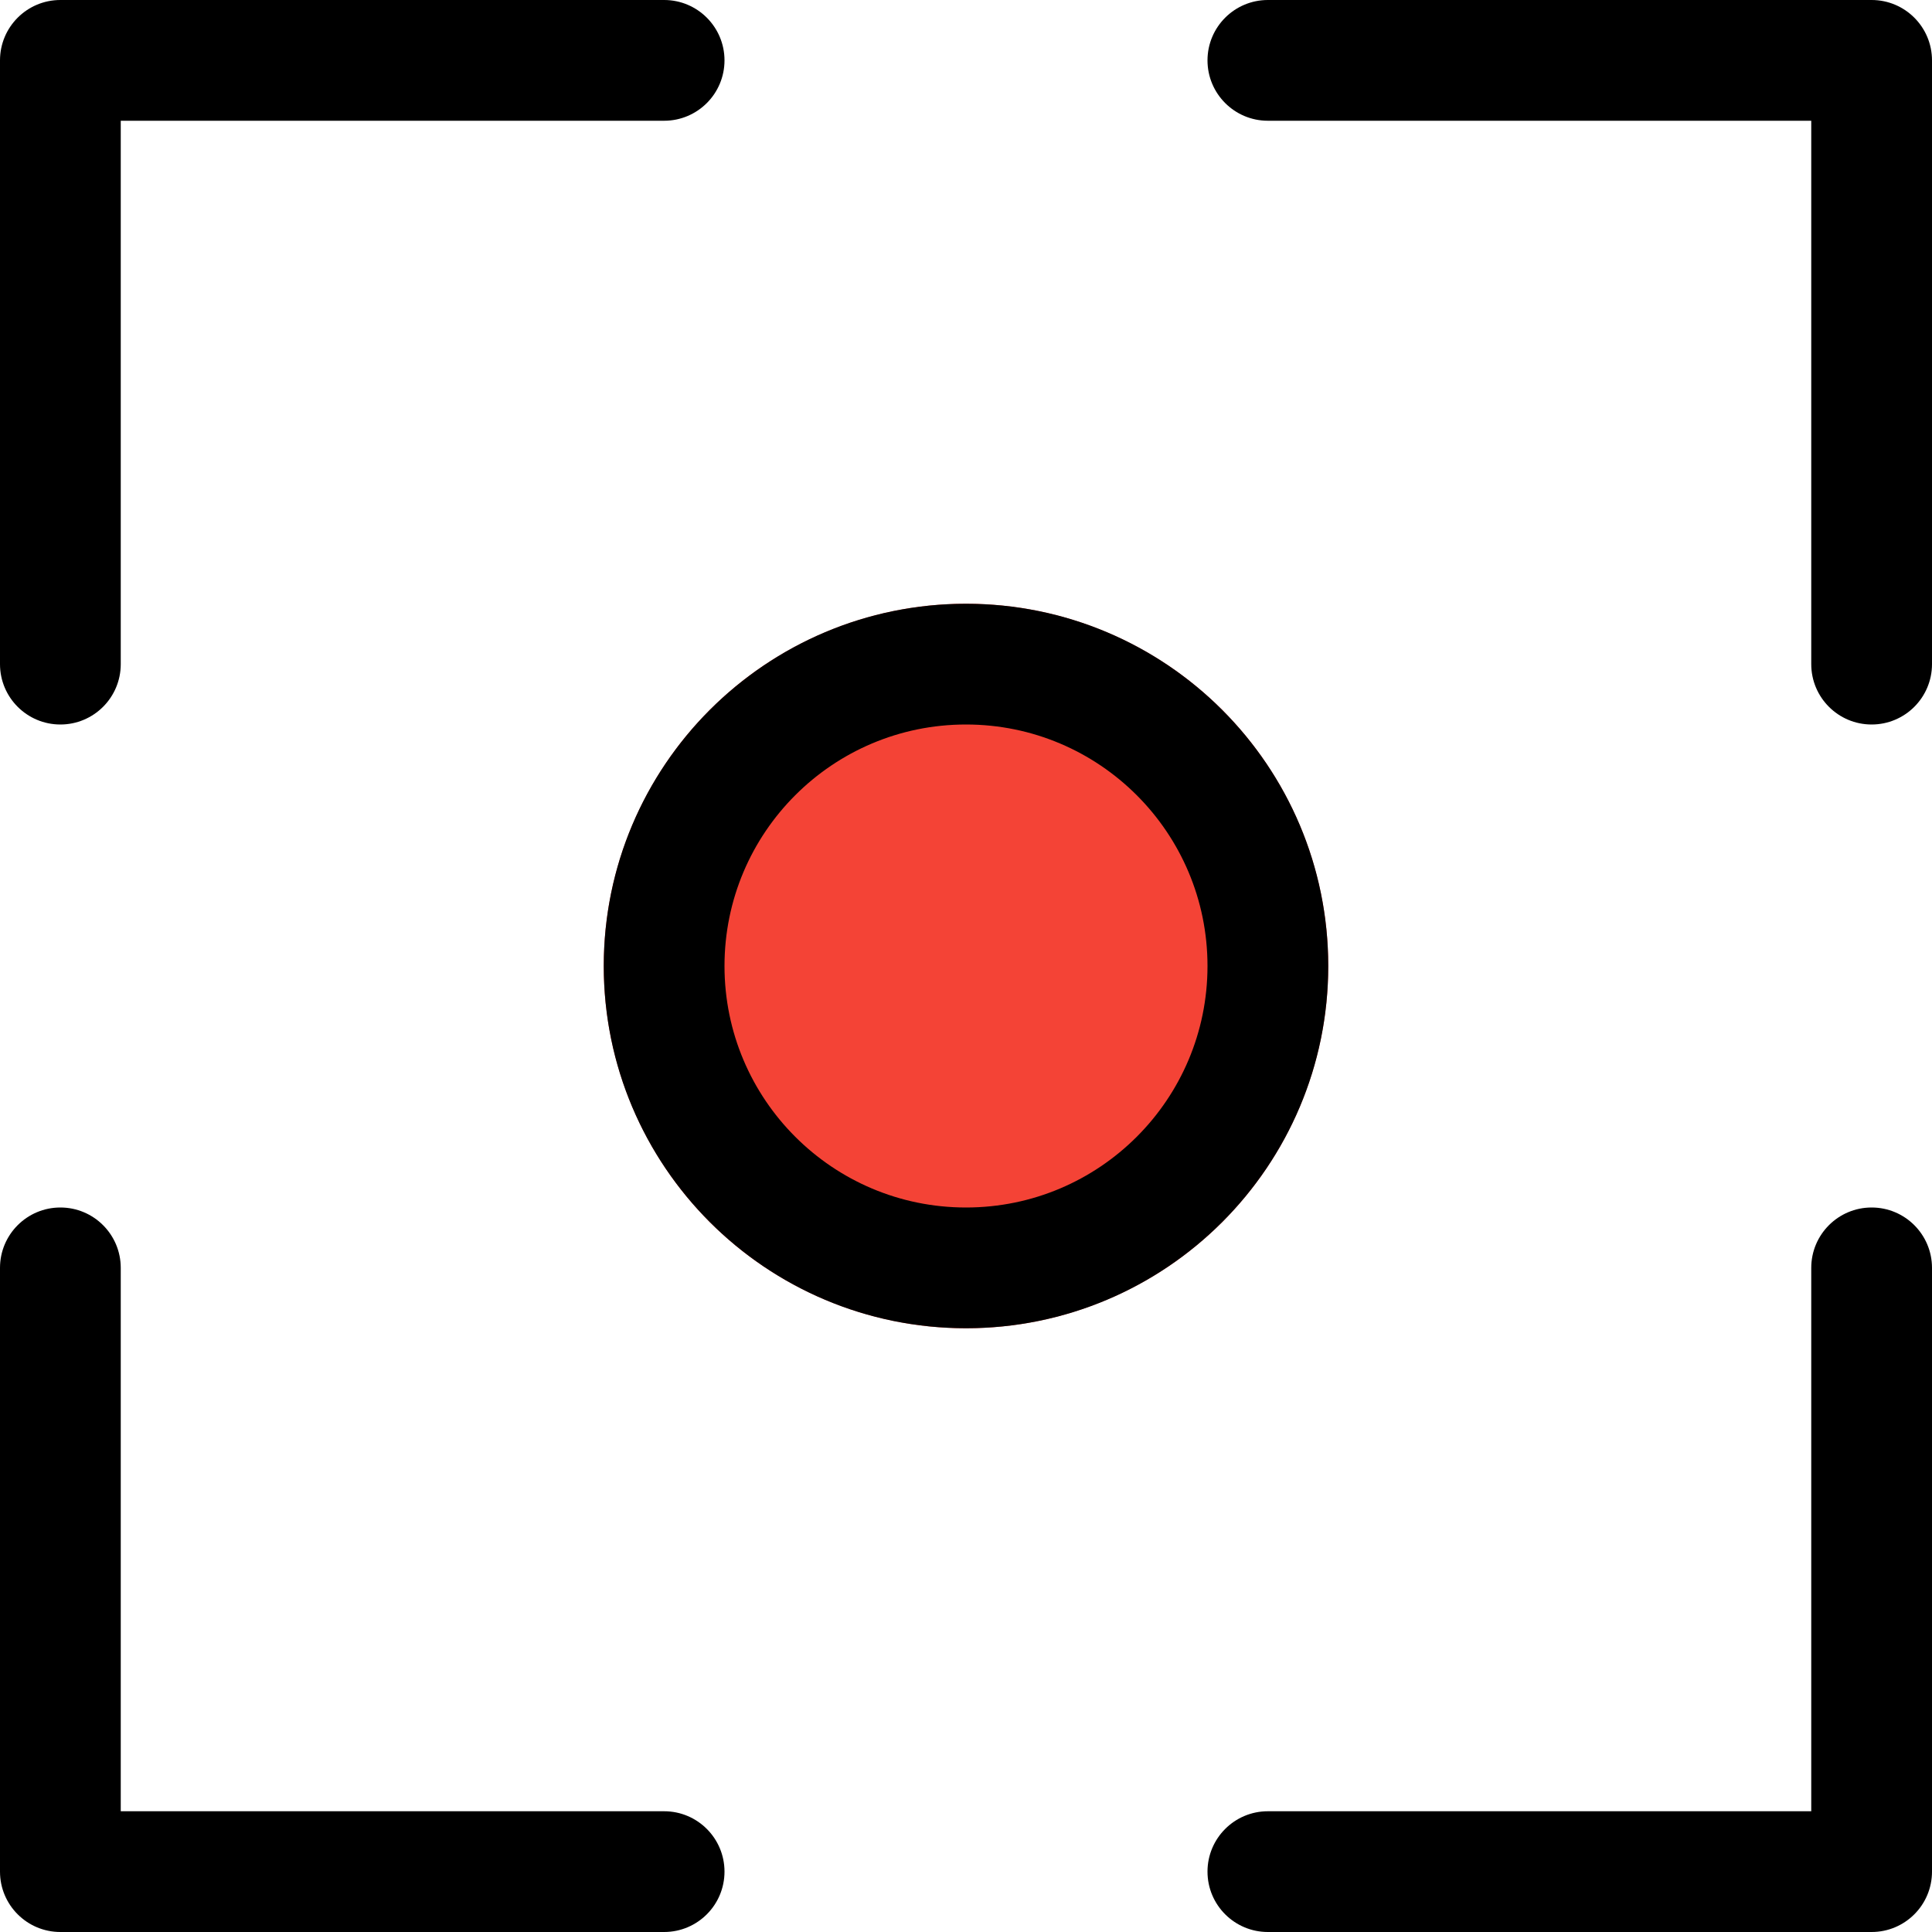 <?xml version="1.0" encoding="iso-8859-1"?>
<!-- Generator: Adobe Illustrator 19.0.0, SVG Export Plug-In . SVG Version: 6.00 Build 0)  -->
<svg version="1.1" id="Capa_1" xmlns="http://www.w3.org/2000/svg" xmlns:xlink="http://www.w3.org/1999/xlink" x="0px" y="0px"
	 viewBox="0 0 512 512" style="enable-background:new 0 0 512 512;" xml:space="preserve">
<circle style="fill:#F44336;" cx="256" cy="256" r="96"/>
<path d="M256,352c-53.019,0-96-42.981-96-96s42.981-96,96-96s96,42.981,96,96S309.019,352,256,352z M256,192
	c-35.346,0-64,28.654-64,64s28.654,64,64,64s64-28.654,64-64S291.346,192,256,192z"/>
<path d="M16,192c-8.837,0-16-7.163-16-16V16C0,7.163,7.163,0,16,0h160c8.837,0,16,7.163,16,16s-7.163,16-16,16H32v144
	C32,184.837,24.837,192,16,192z"/>
<path d="M496,192c-8.837,0-16-7.163-16-16V32H336c-8.837,0-16-7.163-16-16s7.163-16,16-16h160c8.837,0,16,7.163,16,16v160
	C512,184.837,504.837,192,496,192z"/>
<path d="M176,512H16c-8.837,0-16-7.163-16-16V336c0-8.837,7.163-16,16-16s16,7.163,16,16v144h144c8.837,0,16,7.163,16,16
	S184.837,512,176,512z"/>
<path d="M496,512H336c-8.837,0-16-7.163-16-16s7.163-16,16-16h144V336c0-8.837,7.163-16,16-16s16,7.163,16,16v160
	C512,504.837,504.837,512,496,512z"/>
<g>
</g>
<g>
</g>
<g>
</g>
<g>
</g>
<g>
</g>
<g>
</g>
<g>
</g>
<g>
</g>
<g>
</g>
<g>
</g>
<g>
</g>
<g>
</g>
<g>
</g>
<g>
</g>
<g>
</g>
</svg>
